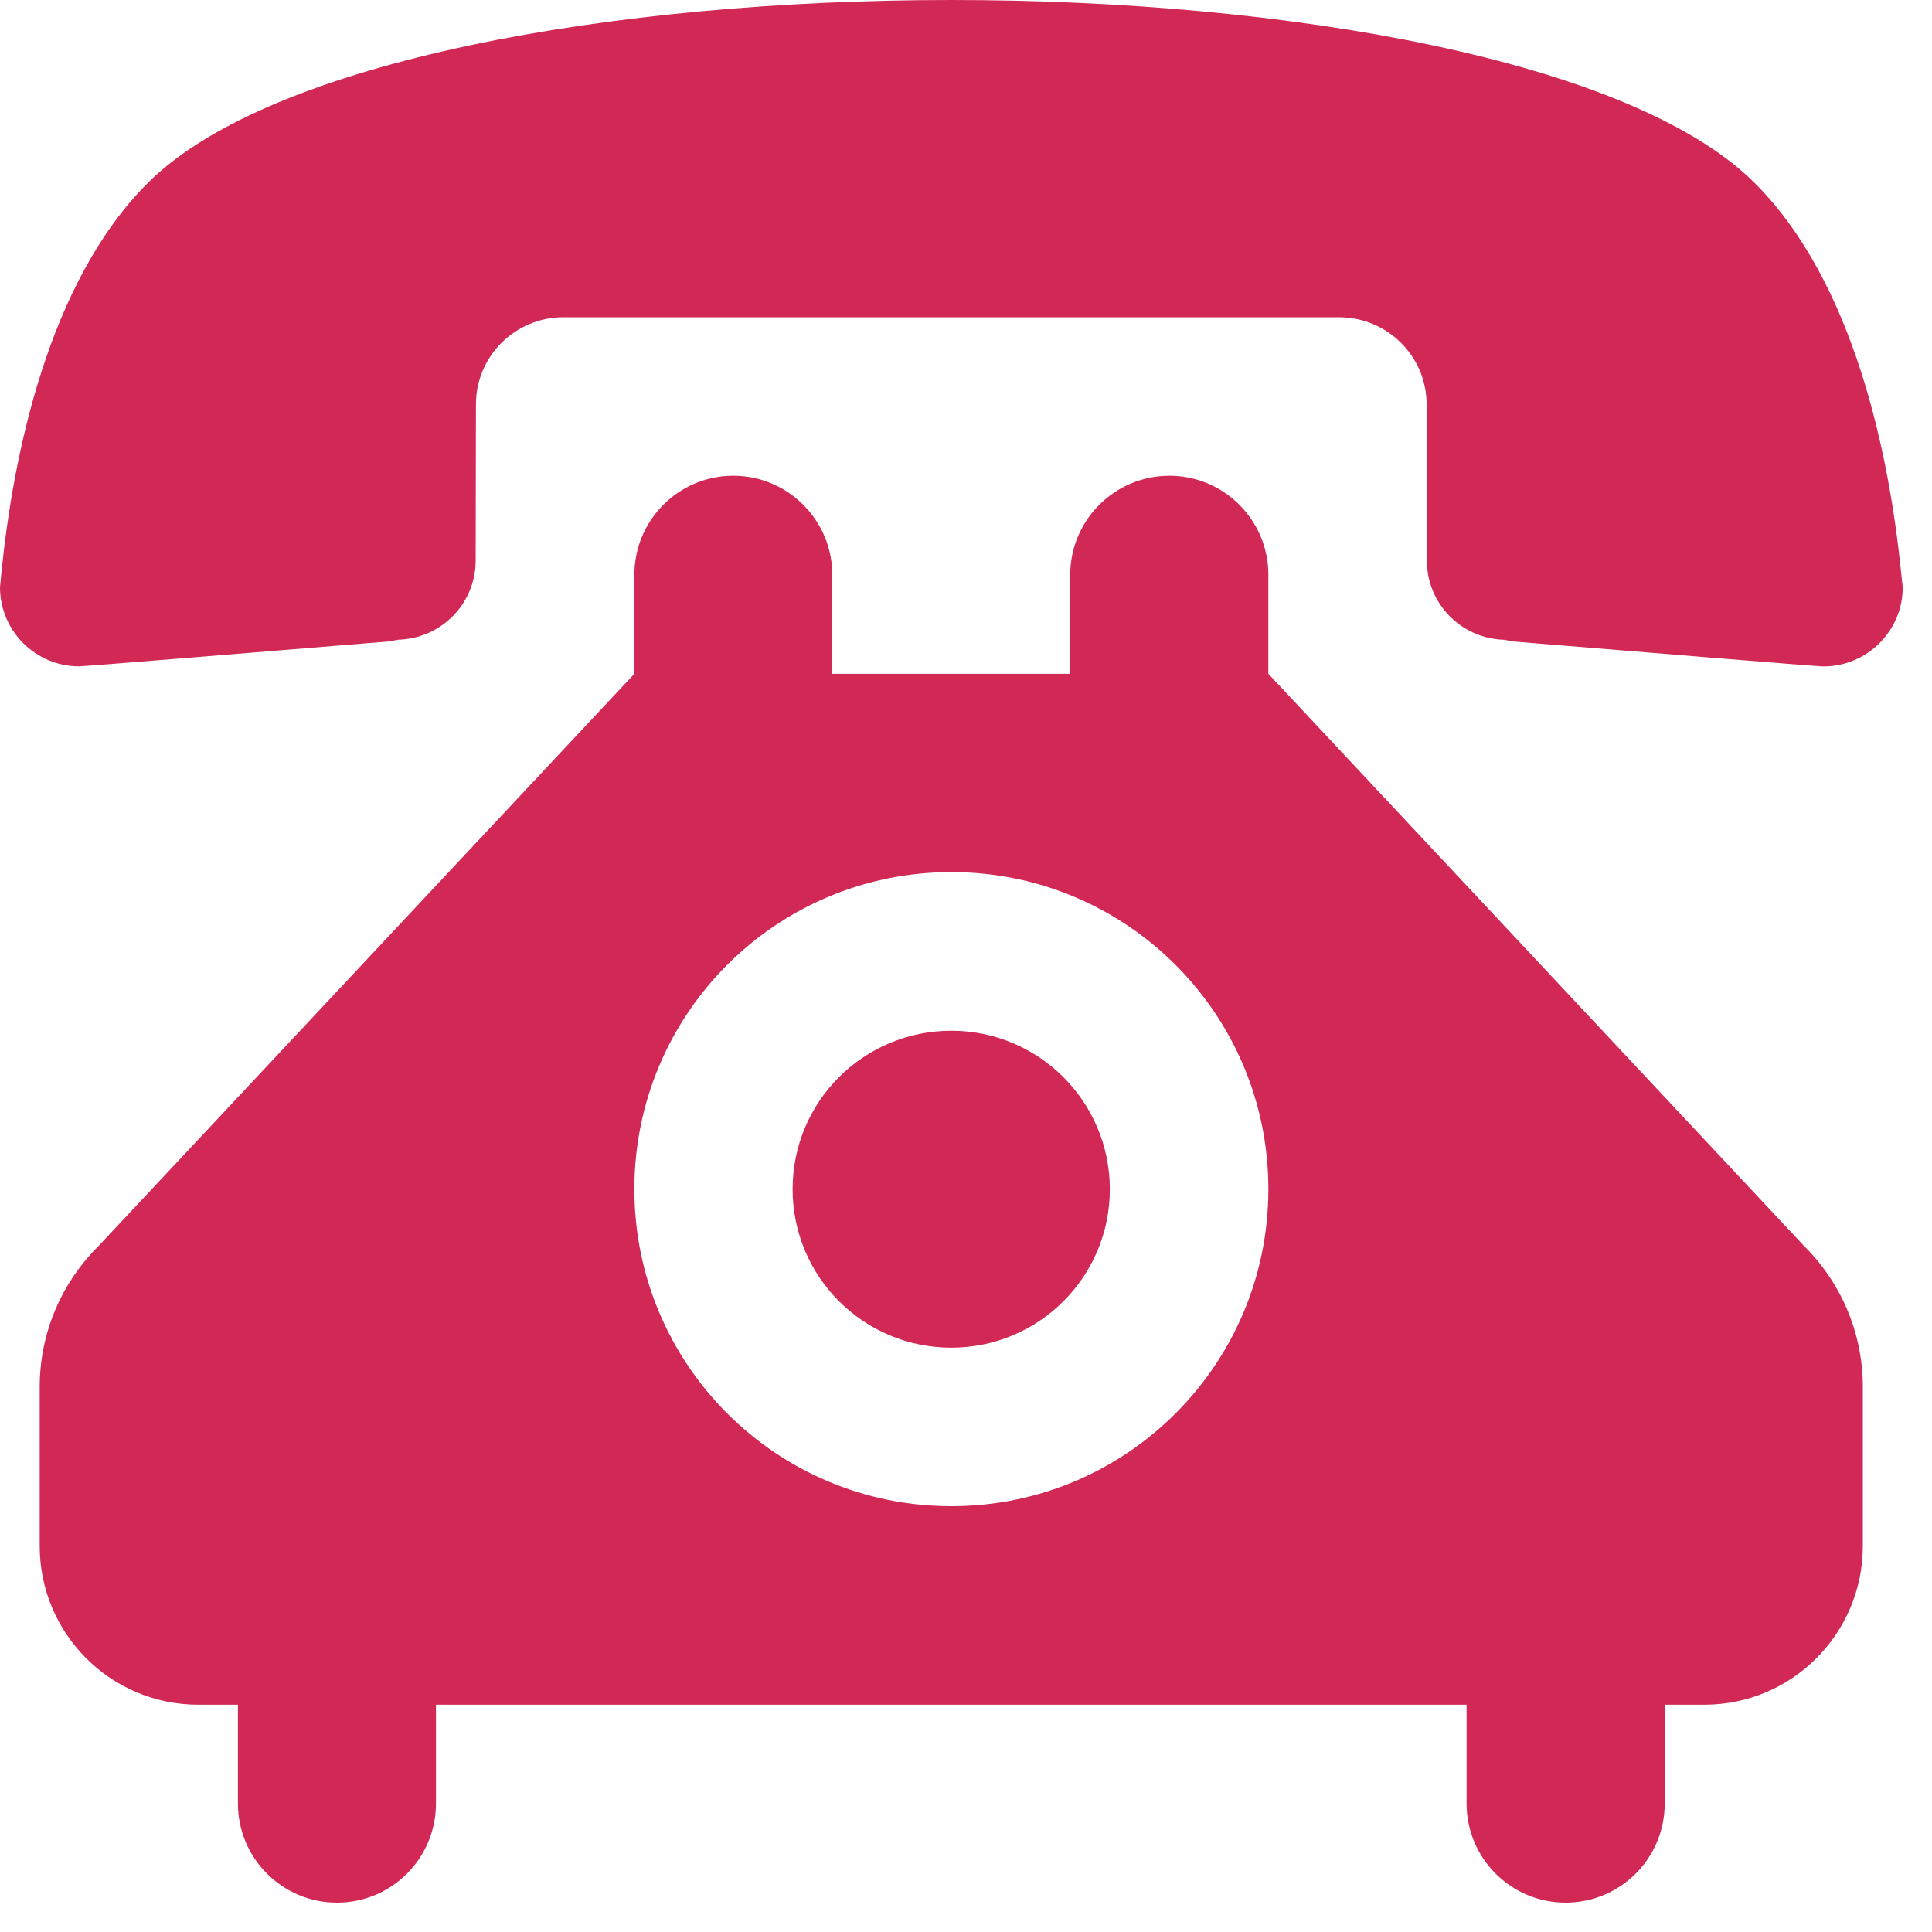 <svg xmlns="http://www.w3.org/2000/svg" width="20" height="20" viewBox="0 0 20 20"><path fill="#d22856" d="M9.848 0c-3.508 0-7.025.628-8.302 1.878-1.058 1.04-1.412 2.874-1.53 4.035l-.016.165c0 .454.369.82.819.82.054 0 2.028-.161 3.218-.259l.086-.017c.443-.012.801-.372.801-.819l.003-1.617c0-.5.407-.902.907-.902h8.027c.499 0 .907.402.907.902l.003 1.617c0 .447.356.808.802.82l.085.017c1.19.098 3.164.259 3.217.259.451 0 .822-.366.822-.82l-.018-.165c-.118-1.161-.472-2.995-1.53-4.035-1.276-1.251-4.793-1.879-8.301-1.879zm0 10.67c-.908 0-1.643.733-1.643 1.64 0 .907.734 1.641 1.643 1.641.906 0 1.641-.733 1.641-1.641-.001-.906-.735-1.64-1.641-1.64zm-1.232-3.695v-1.024c0-.567-.46-1.026-1.025-1.026-.566 0-1.024.459-1.024 1.026v1.024l-5.537 5.913c-.382.376-.619.894-.619 1.47v1.646c0 .907.734 1.643 1.641 1.643h.411v1.023c0 .568.46 1.026 1.026 1.026.565 0 1.024-.458 1.024-1.026v-1.023h10.669v1.023c0 .568.46 1.026 1.025 1.026.567 0 1.026-.458 1.026-1.026v-1.023h.411c.905 0 1.64-.735 1.64-1.643v-1.646c0-.576-.236-1.094-.618-1.47l-5.536-5.913v-1.024c0-.567-.459-1.026-1.024-1.026-.567 0-1.027.459-1.027 1.026v1.024h-2.463zm1.232 2.053c1.814 0 3.282 1.468 3.282 3.282s-1.468 3.282-3.282 3.282c-1.813 0-3.281-1.468-3.281-3.282s1.467-3.282 3.281-3.282z"/></svg>
